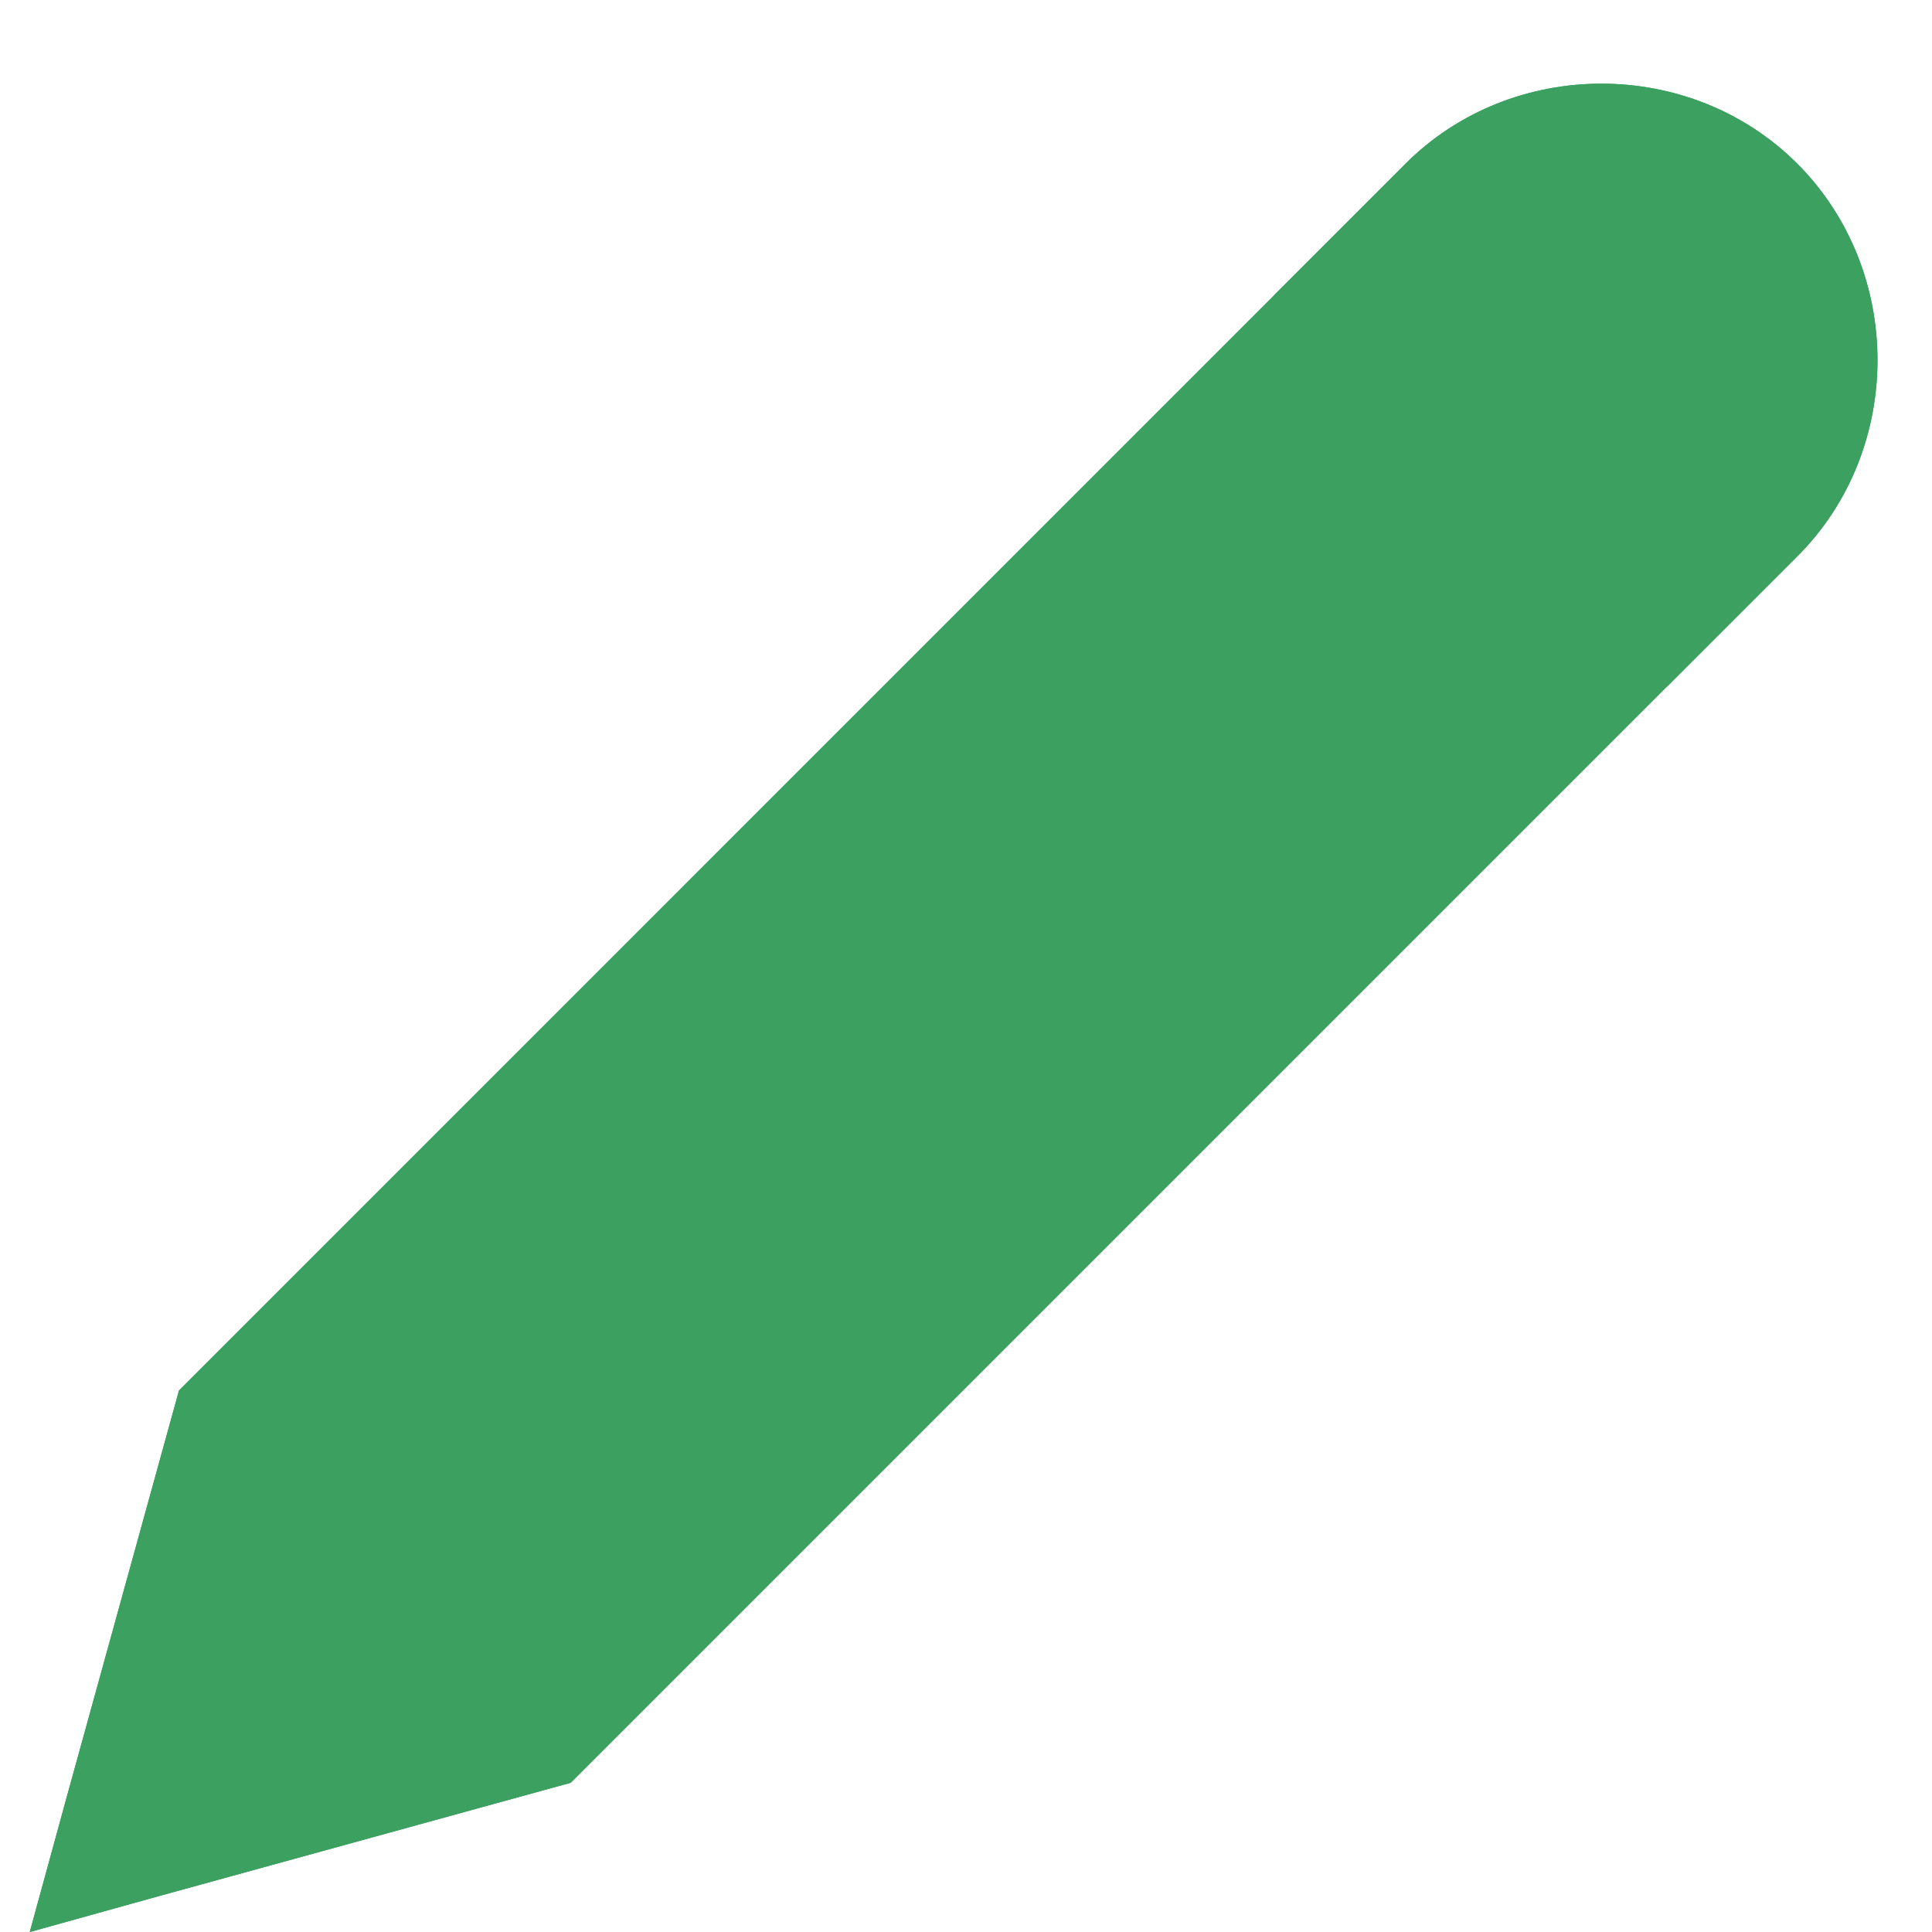 <svg width="23" height="23" viewBox="0 0 23 23" fill="none" xmlns="http://www.w3.org/2000/svg">
<path d="M21.398 1.95C20.126 0.678 18.003 0.678 16.731 1.95L15.174 3.507L2.132 16.55L0.772 21.475L0.354 23L1.878 22.576L6.798 21.222L19.841 8.179L21.398 6.622C22.669 5.351 22.669 3.226 21.398 1.95Z" fill="#3ca160"/>
<path d="M1.877 22.577L0.354 23.001L0.771 21.477L1.877 22.577Z" fill="#3ca160"/>
<path d="M21.398 1.95C22.669 3.226 22.669 5.351 21.398 6.622L19.841 8.179L15.174 3.507L16.731 1.95C18.003 0.678 20.126 0.678 21.398 1.95Z" fill="#3ca160"/>
<path d="M2.131 16.551L6.798 21.223L1.878 22.577L0.771 21.476L2.131 16.551Z" fill="#3ca160"/>
</svg>
